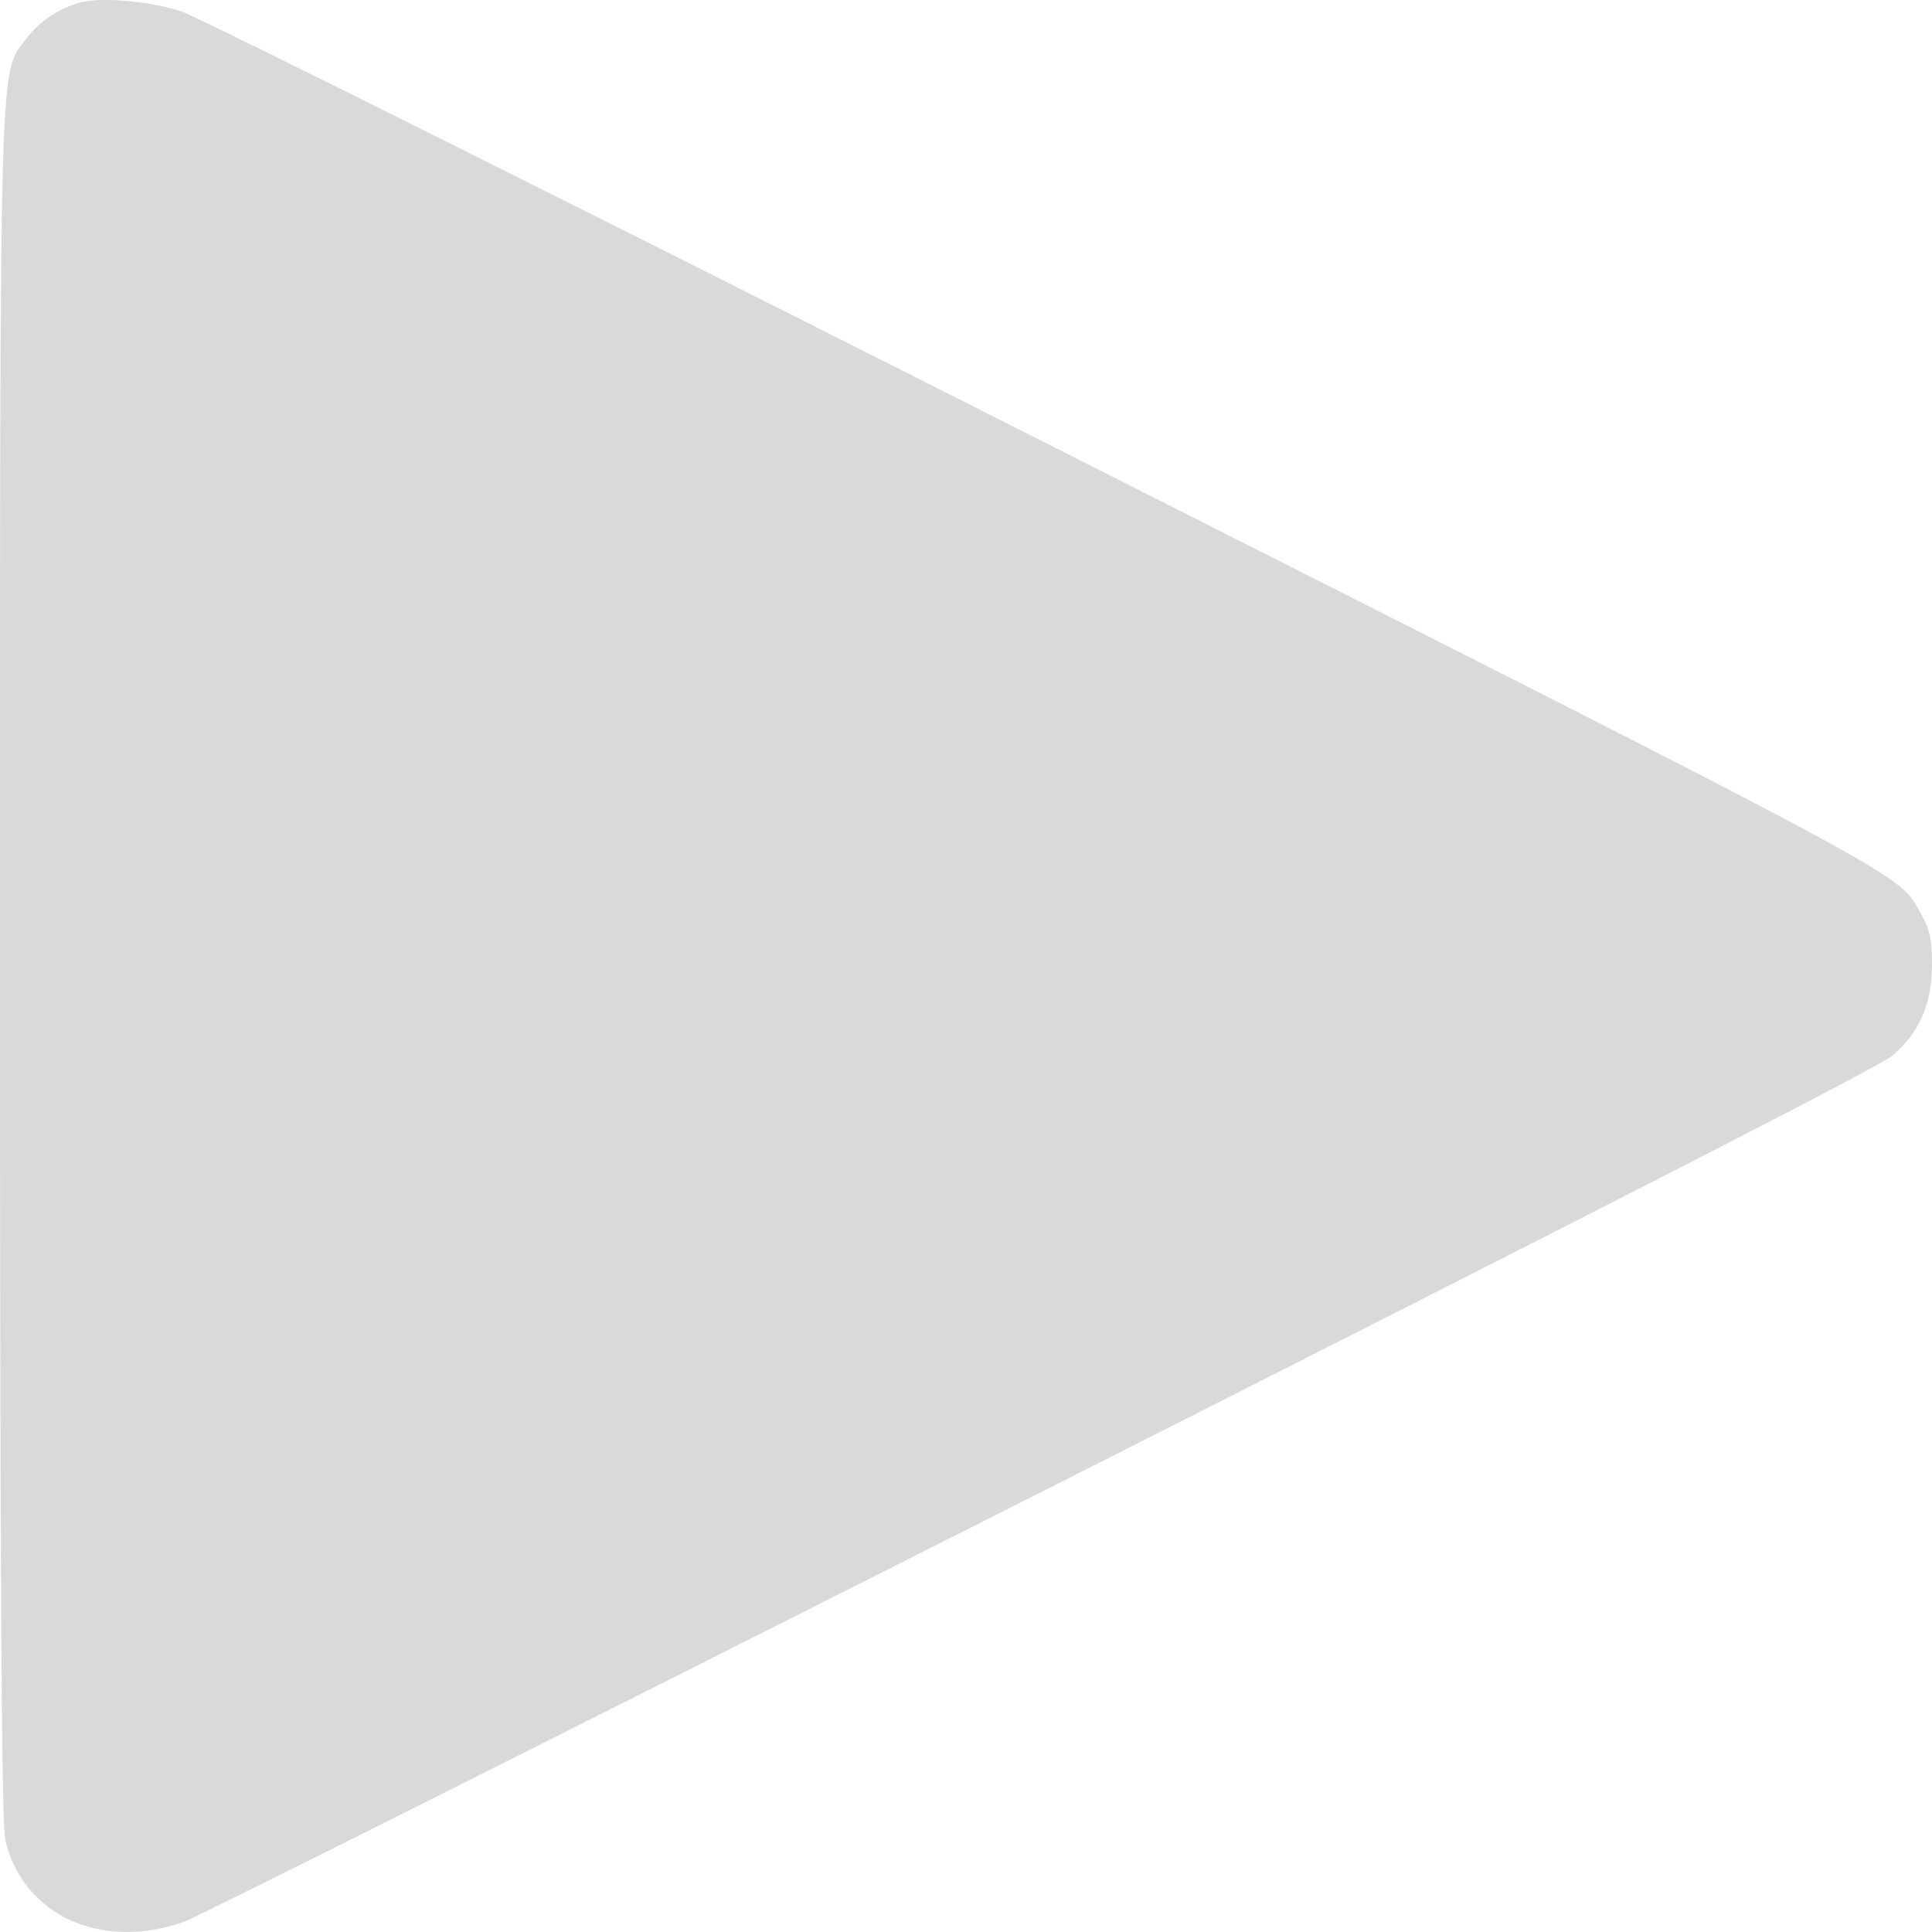 <svg width="24" height="24" viewBox="0 0 24 24" fill="none" xmlns="http://www.w3.org/2000/svg">
<path d="M1.005 0.029C0.735 0.099 0.49 0.263 0.329 0.479C-0.012 0.934 5.14191e-05 0.399 5.14191e-05 11.954C5.14191e-05 19.422 0.018 22.664 0.066 22.856C0.287 23.794 1.25 24.235 2.284 23.874C2.428 23.827 7.211 21.425 12.915 18.545C20.096 14.914 23.36 13.244 23.516 13.108C23.851 12.812 23.994 12.475 24 11.996C24 11.682 23.976 11.55 23.869 11.363C23.558 10.828 24.084 11.109 13.011 5.513C7.283 2.618 2.44 0.198 2.242 0.137C1.86 0.015 1.268 -0.037 1.005 0.029Z" fill="#D9D9D9"/>
</svg>

